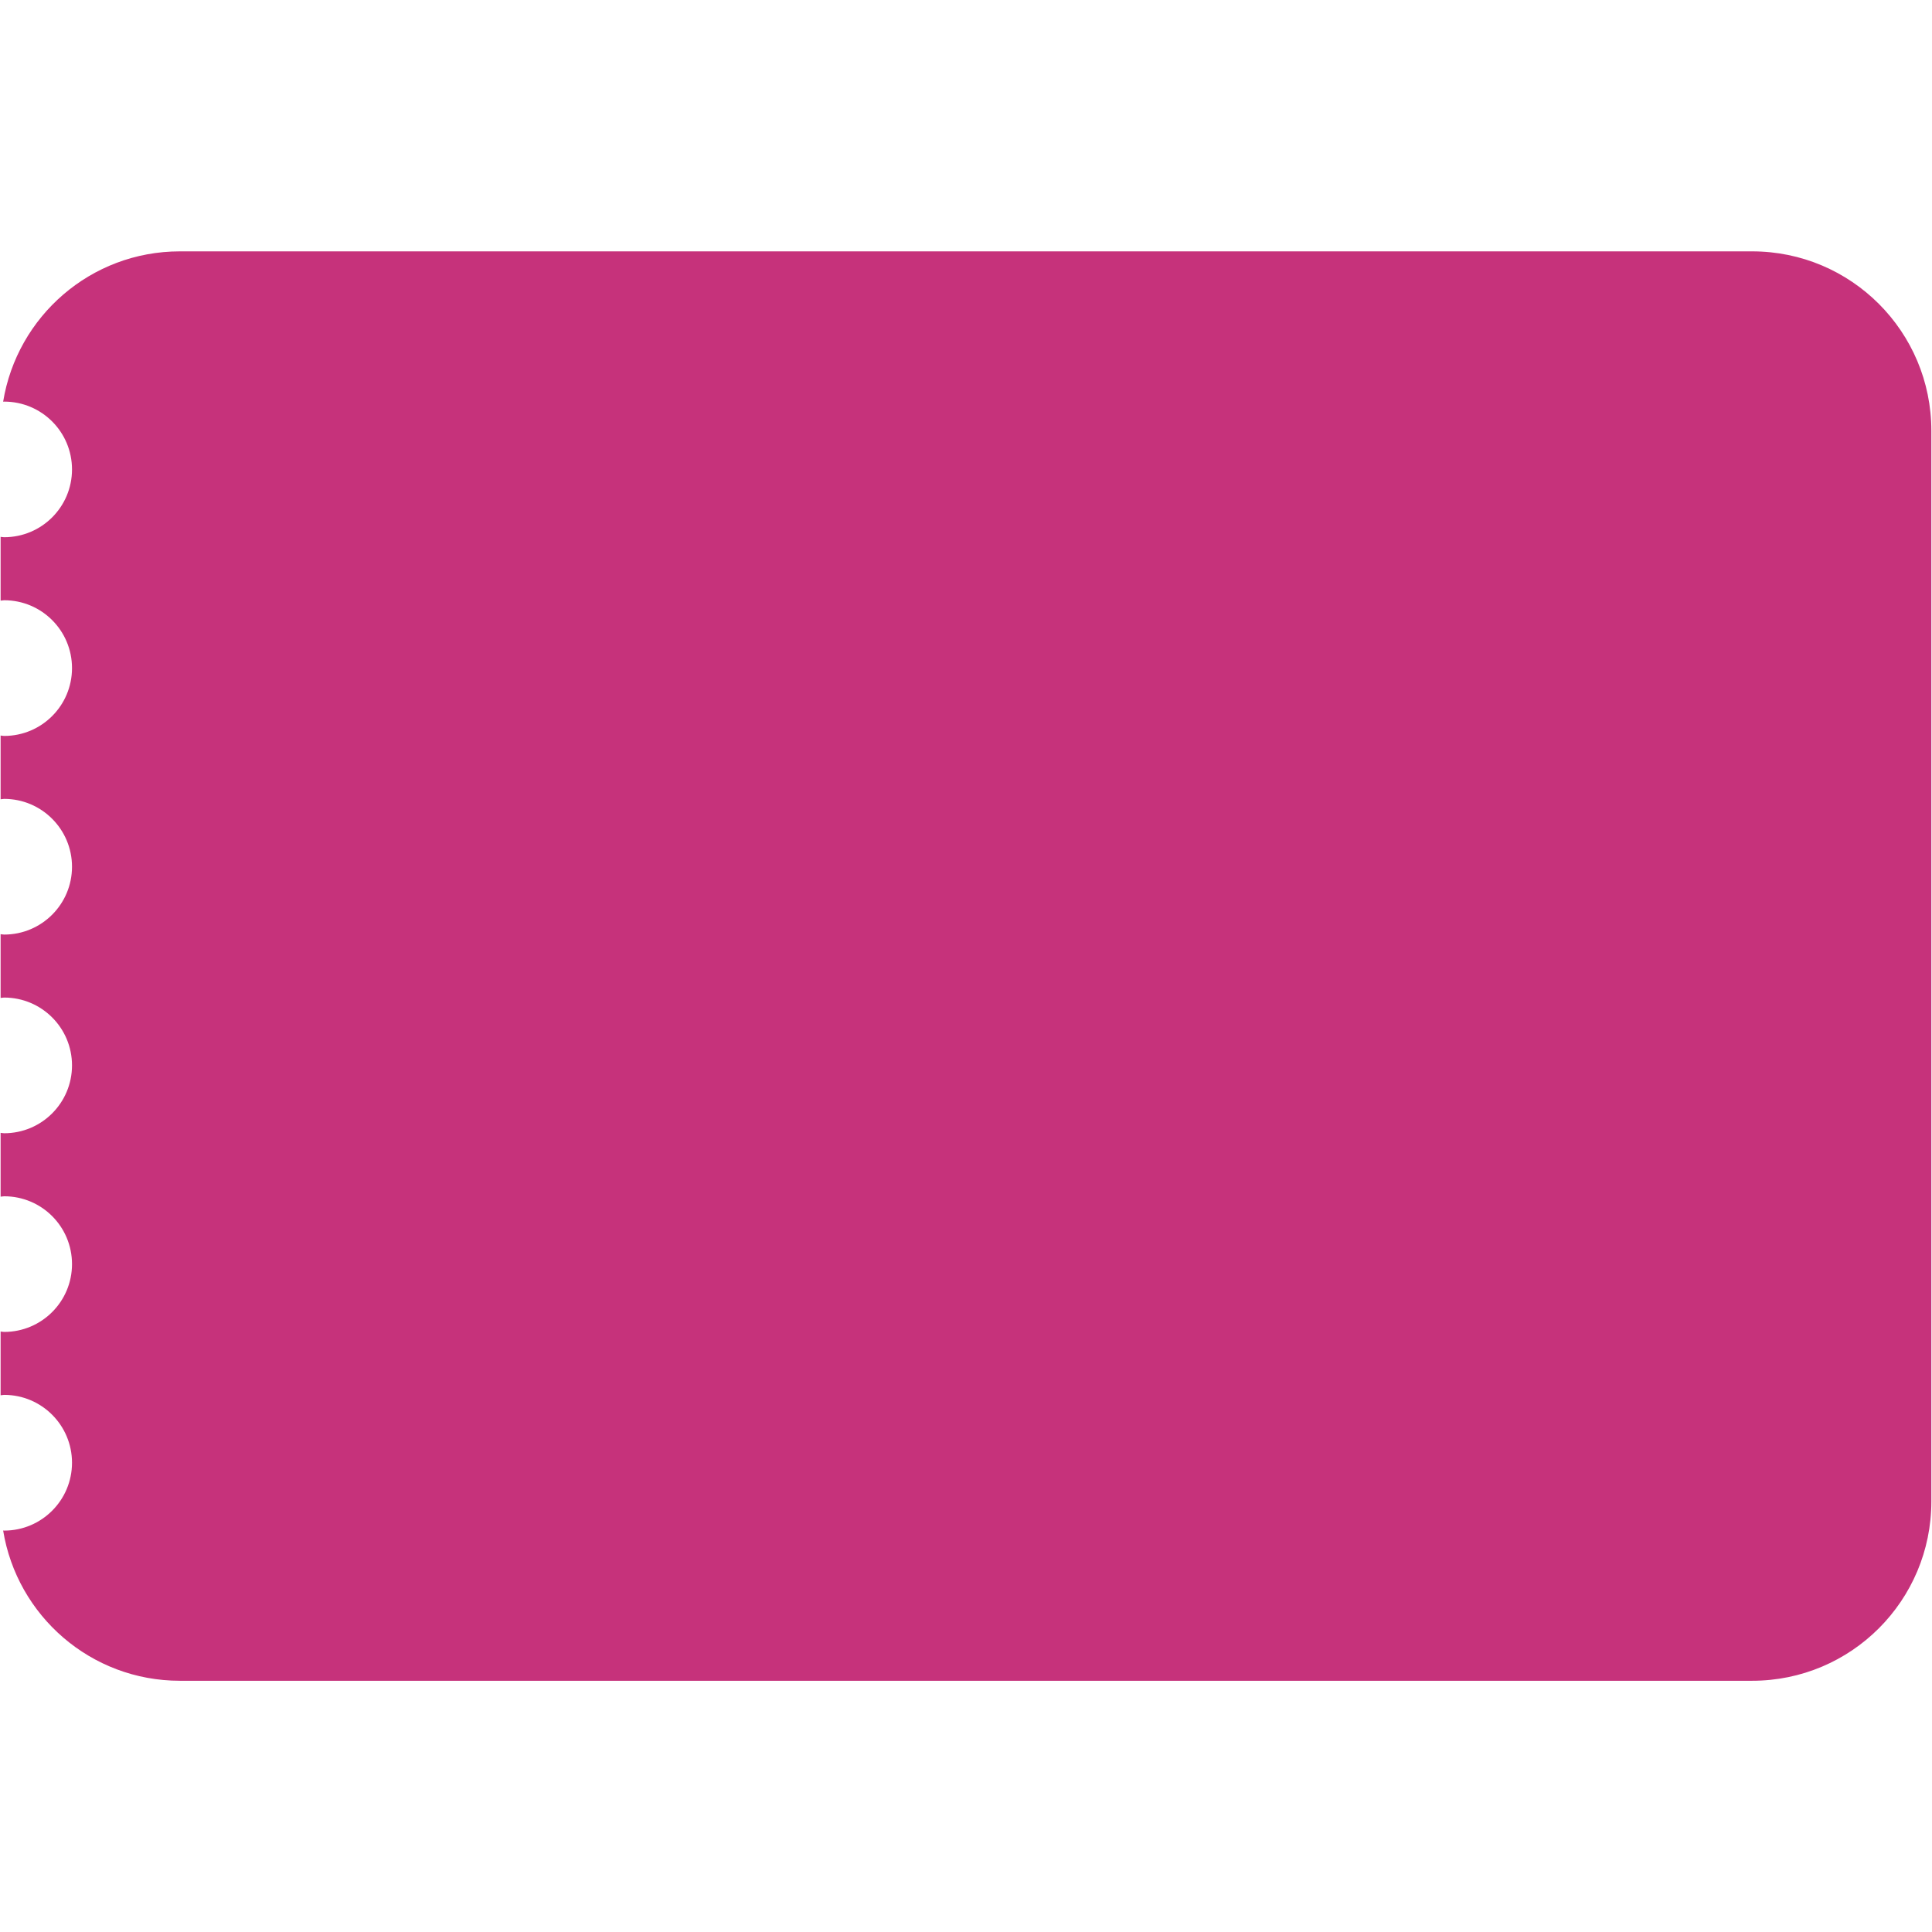 <?xml version="1.0" encoding="utf-8"?>
<!-- Generator: Adobe Illustrator 15.0.0, SVG Export Plug-In . SVG Version: 6.00 Build 0)  -->
<!DOCTYPE svg PUBLIC "-//W3C//DTD SVG 1.1//EN" "http://www.w3.org/Graphics/SVG/1.1/DTD/svg11.dtd">
<svg version="1.1" id="Слой_1" xmlns="http://www.w3.org/2000/svg" xmlns:xlink="http://www.w3.org/1999/xlink" x="0px" y="0px"
	 width="48px" height="48px" viewBox="0 0 48 48" enable-background="new 0 0 48 48" xml:space="preserve">
<g>
	<g>
		<path fill="#C6327B" d="M43.531,6.245H4.469c-2.215,0-4.046,1.616-4.391,3.735c0.009,0,0.017-0.002,0.026-0.002
			c0.931,0,1.685,0.753,1.685,1.685c0,0.931-0.754,1.684-1.685,1.684c-0.031,0-0.059-0.007-0.089-0.009v1.585
			c0.03-0.001,0.059-0.01,0.089-0.01c0.931,0,1.685,0.754,1.685,1.686c0,0.931-0.754,1.685-1.685,1.685
			c-0.031,0-0.059-0.007-0.089-0.01v1.584c0.03-0.001,0.059-0.01,0.089-0.01c0.931,0,1.685,0.756,1.685,1.686
			c0,0.93-0.754,1.685-1.685,1.685c-0.031,0-0.059-0.007-0.089-0.009v1.583c0.03-0.001,0.059-0.009,0.089-0.009
			c0.931,0,1.685,0.754,1.685,1.685c0,0.932-0.754,1.686-1.685,1.686c-0.031,0-0.059-0.008-0.089-0.01v1.586
			c0.03-0.002,0.059-0.01,0.089-0.01c0.931,0,1.685,0.752,1.685,1.686c0,0.93-0.754,1.684-1.685,1.684
			c-0.031,0-0.059-0.007-0.089-0.01v1.584c0.03-0.001,0.059-0.01,0.089-0.01c0.931,0,1.685,0.755,1.685,1.686
			c0,0.93-0.754,1.686-1.685,1.686c-0.009,0-0.018-0.002-0.026-0.002c0.345,2.117,2.177,3.733,4.391,3.733h39.062
			c2.46,0,4.453-1.991,4.453-4.456v-26.6C47.984,8.239,45.991,6.245,43.531,6.245z"/>
	</g>
</g>
</svg>
